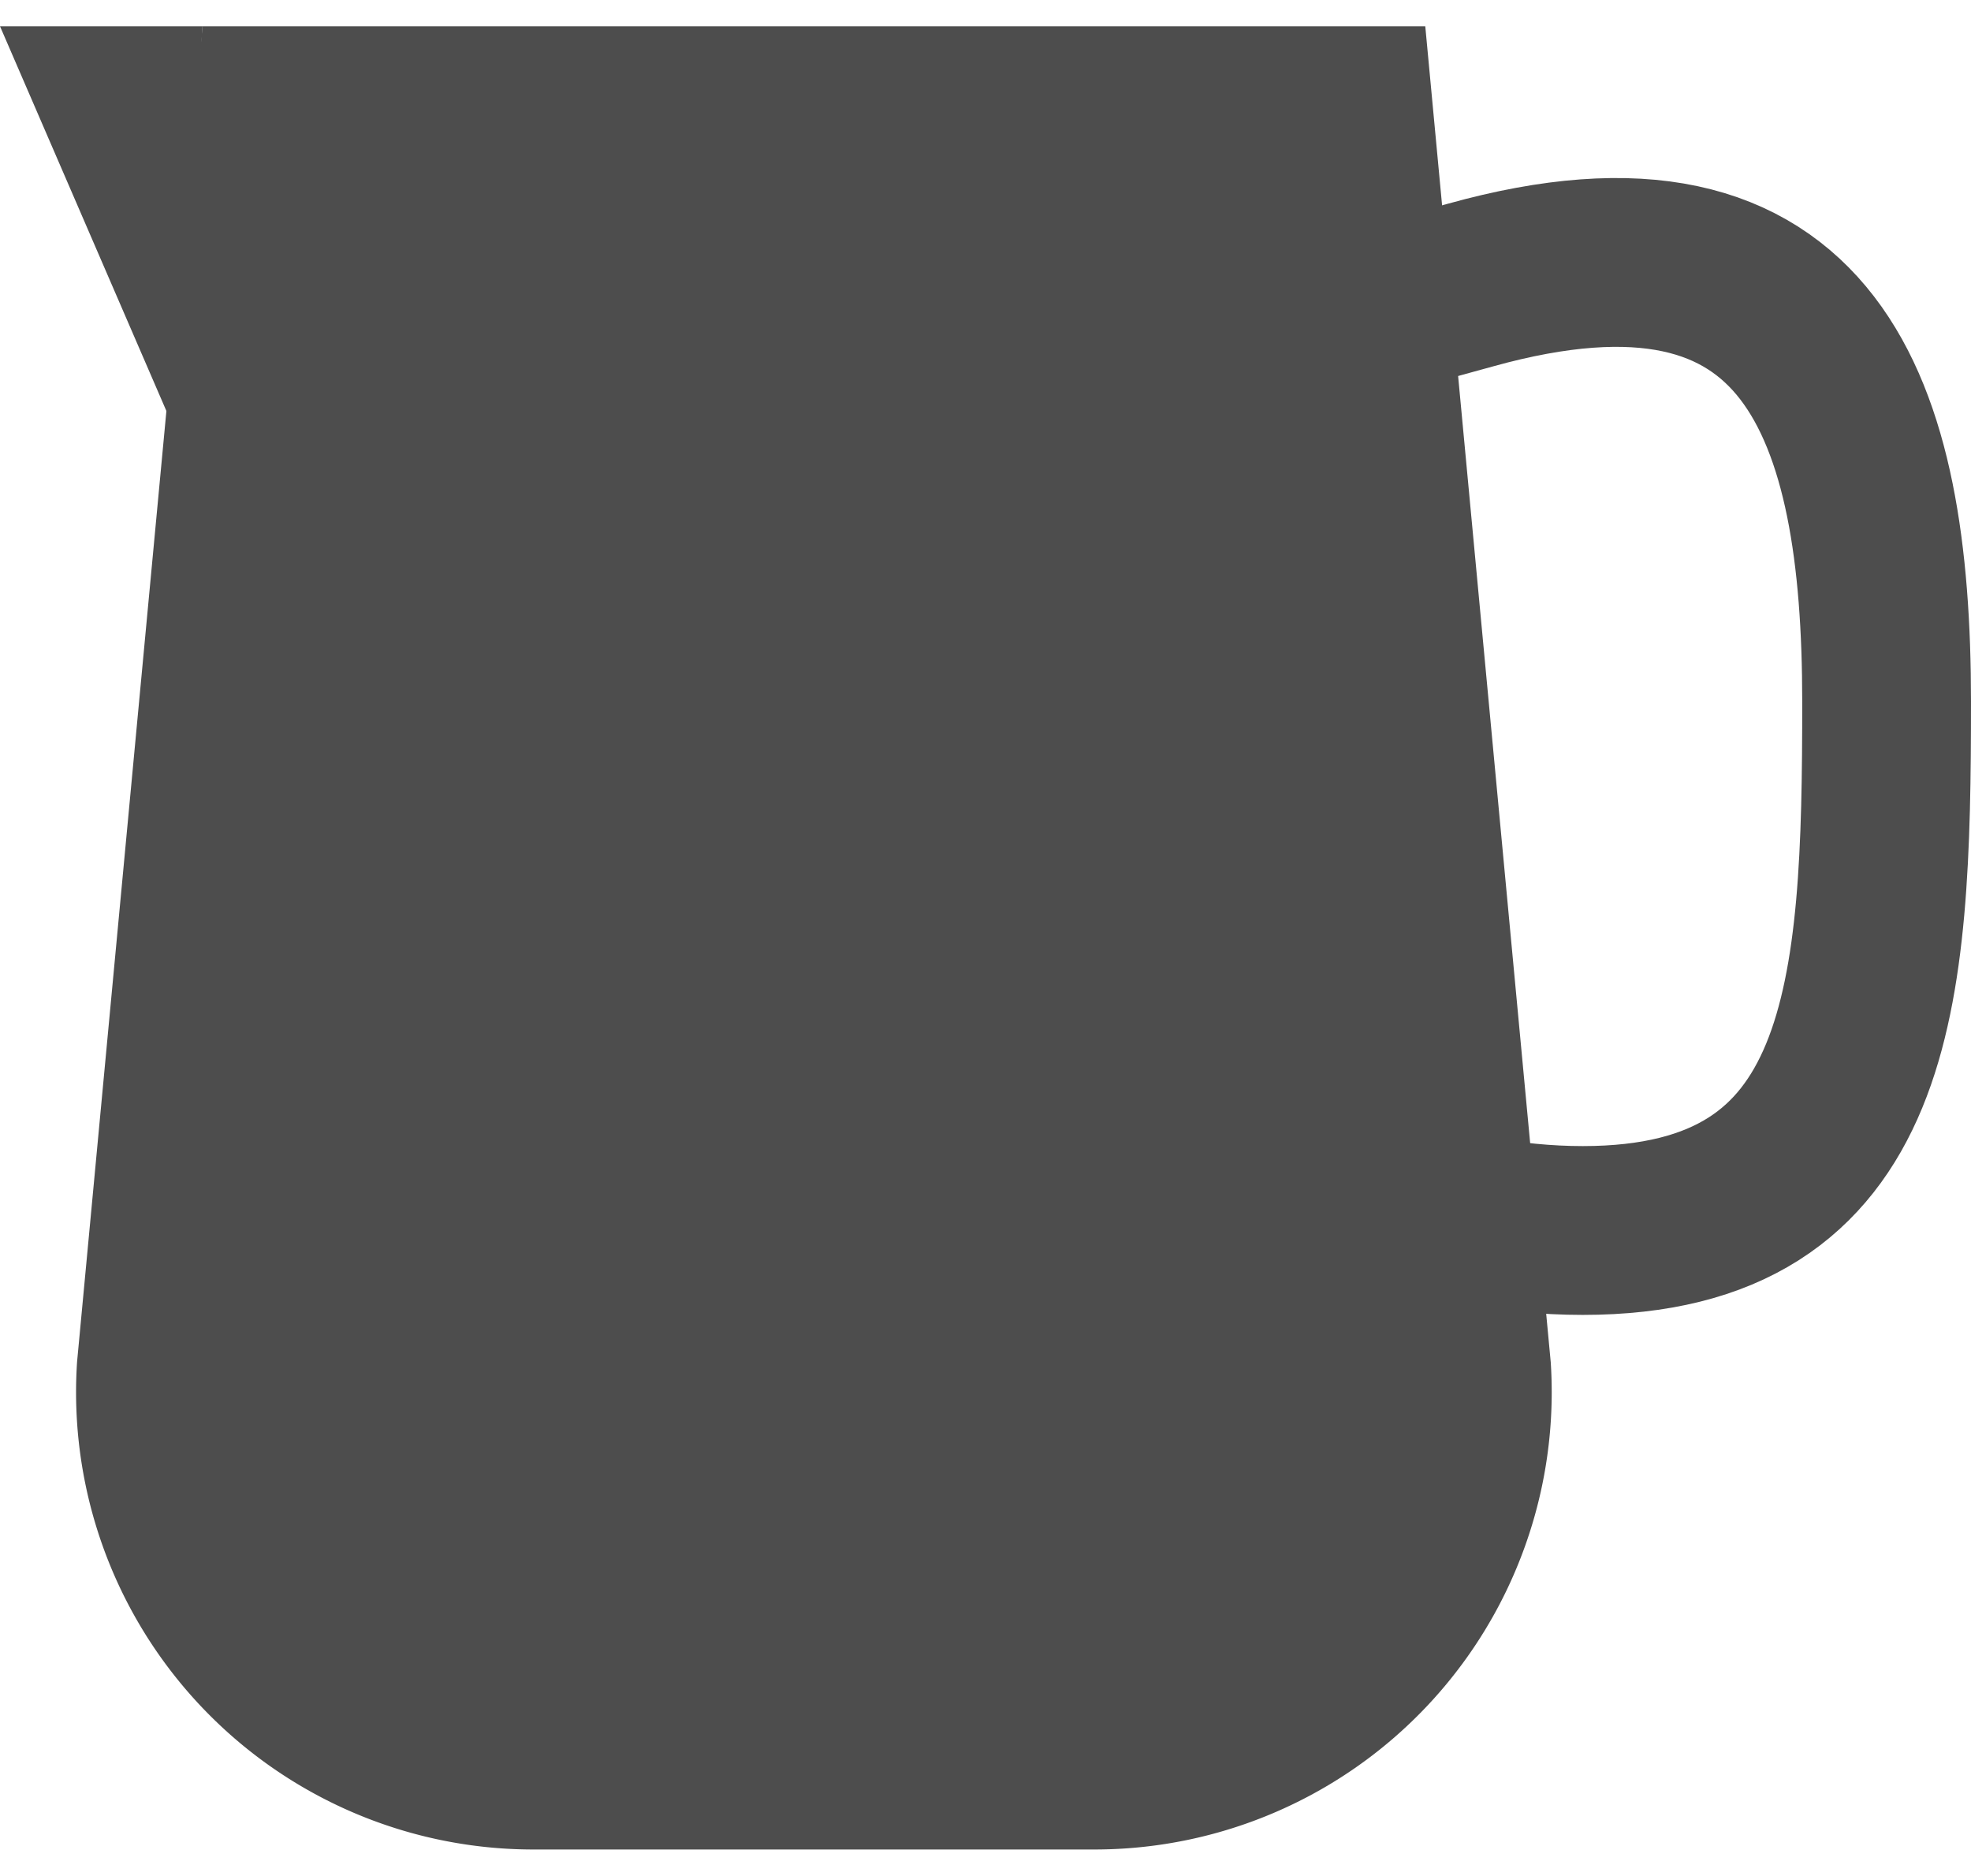<svg id="steam_pitcher" data-name="steam pitcher" height="100px" xmlns="http://www.w3.org/2000/svg" viewBox="0 0 105.1 97.2"><defs><style>.cls-1{fill:#4d4d4d;}.cls-2{fill:none;stroke:#4d4d4d;stroke-miterlimit:10;stroke-width:9px;}</style></defs><title>steam pitcher</title><polyline class="cls-1" points="10.8 0 0 0 9.37 21.66"/><path class="cls-2" d="M342.8,581.4c0-15.57-3.9-27.3-22.2-22.2-15,4.18-28.2,6.63-28.2,22.2s18.63,28.2,34.2,28.2S342.8,597,342.8,581.4Z" transform="translate(-242.2 -545.4)"/><path class="cls-1" d="M300.56,642.6H270.64a24.38,24.38,0,0,1-24.33-26L253,545.4h65.2l6.69,71.22A24.38,24.38,0,0,1,300.56,642.6Z" transform="translate(-242.2 -545.4)"/></svg>